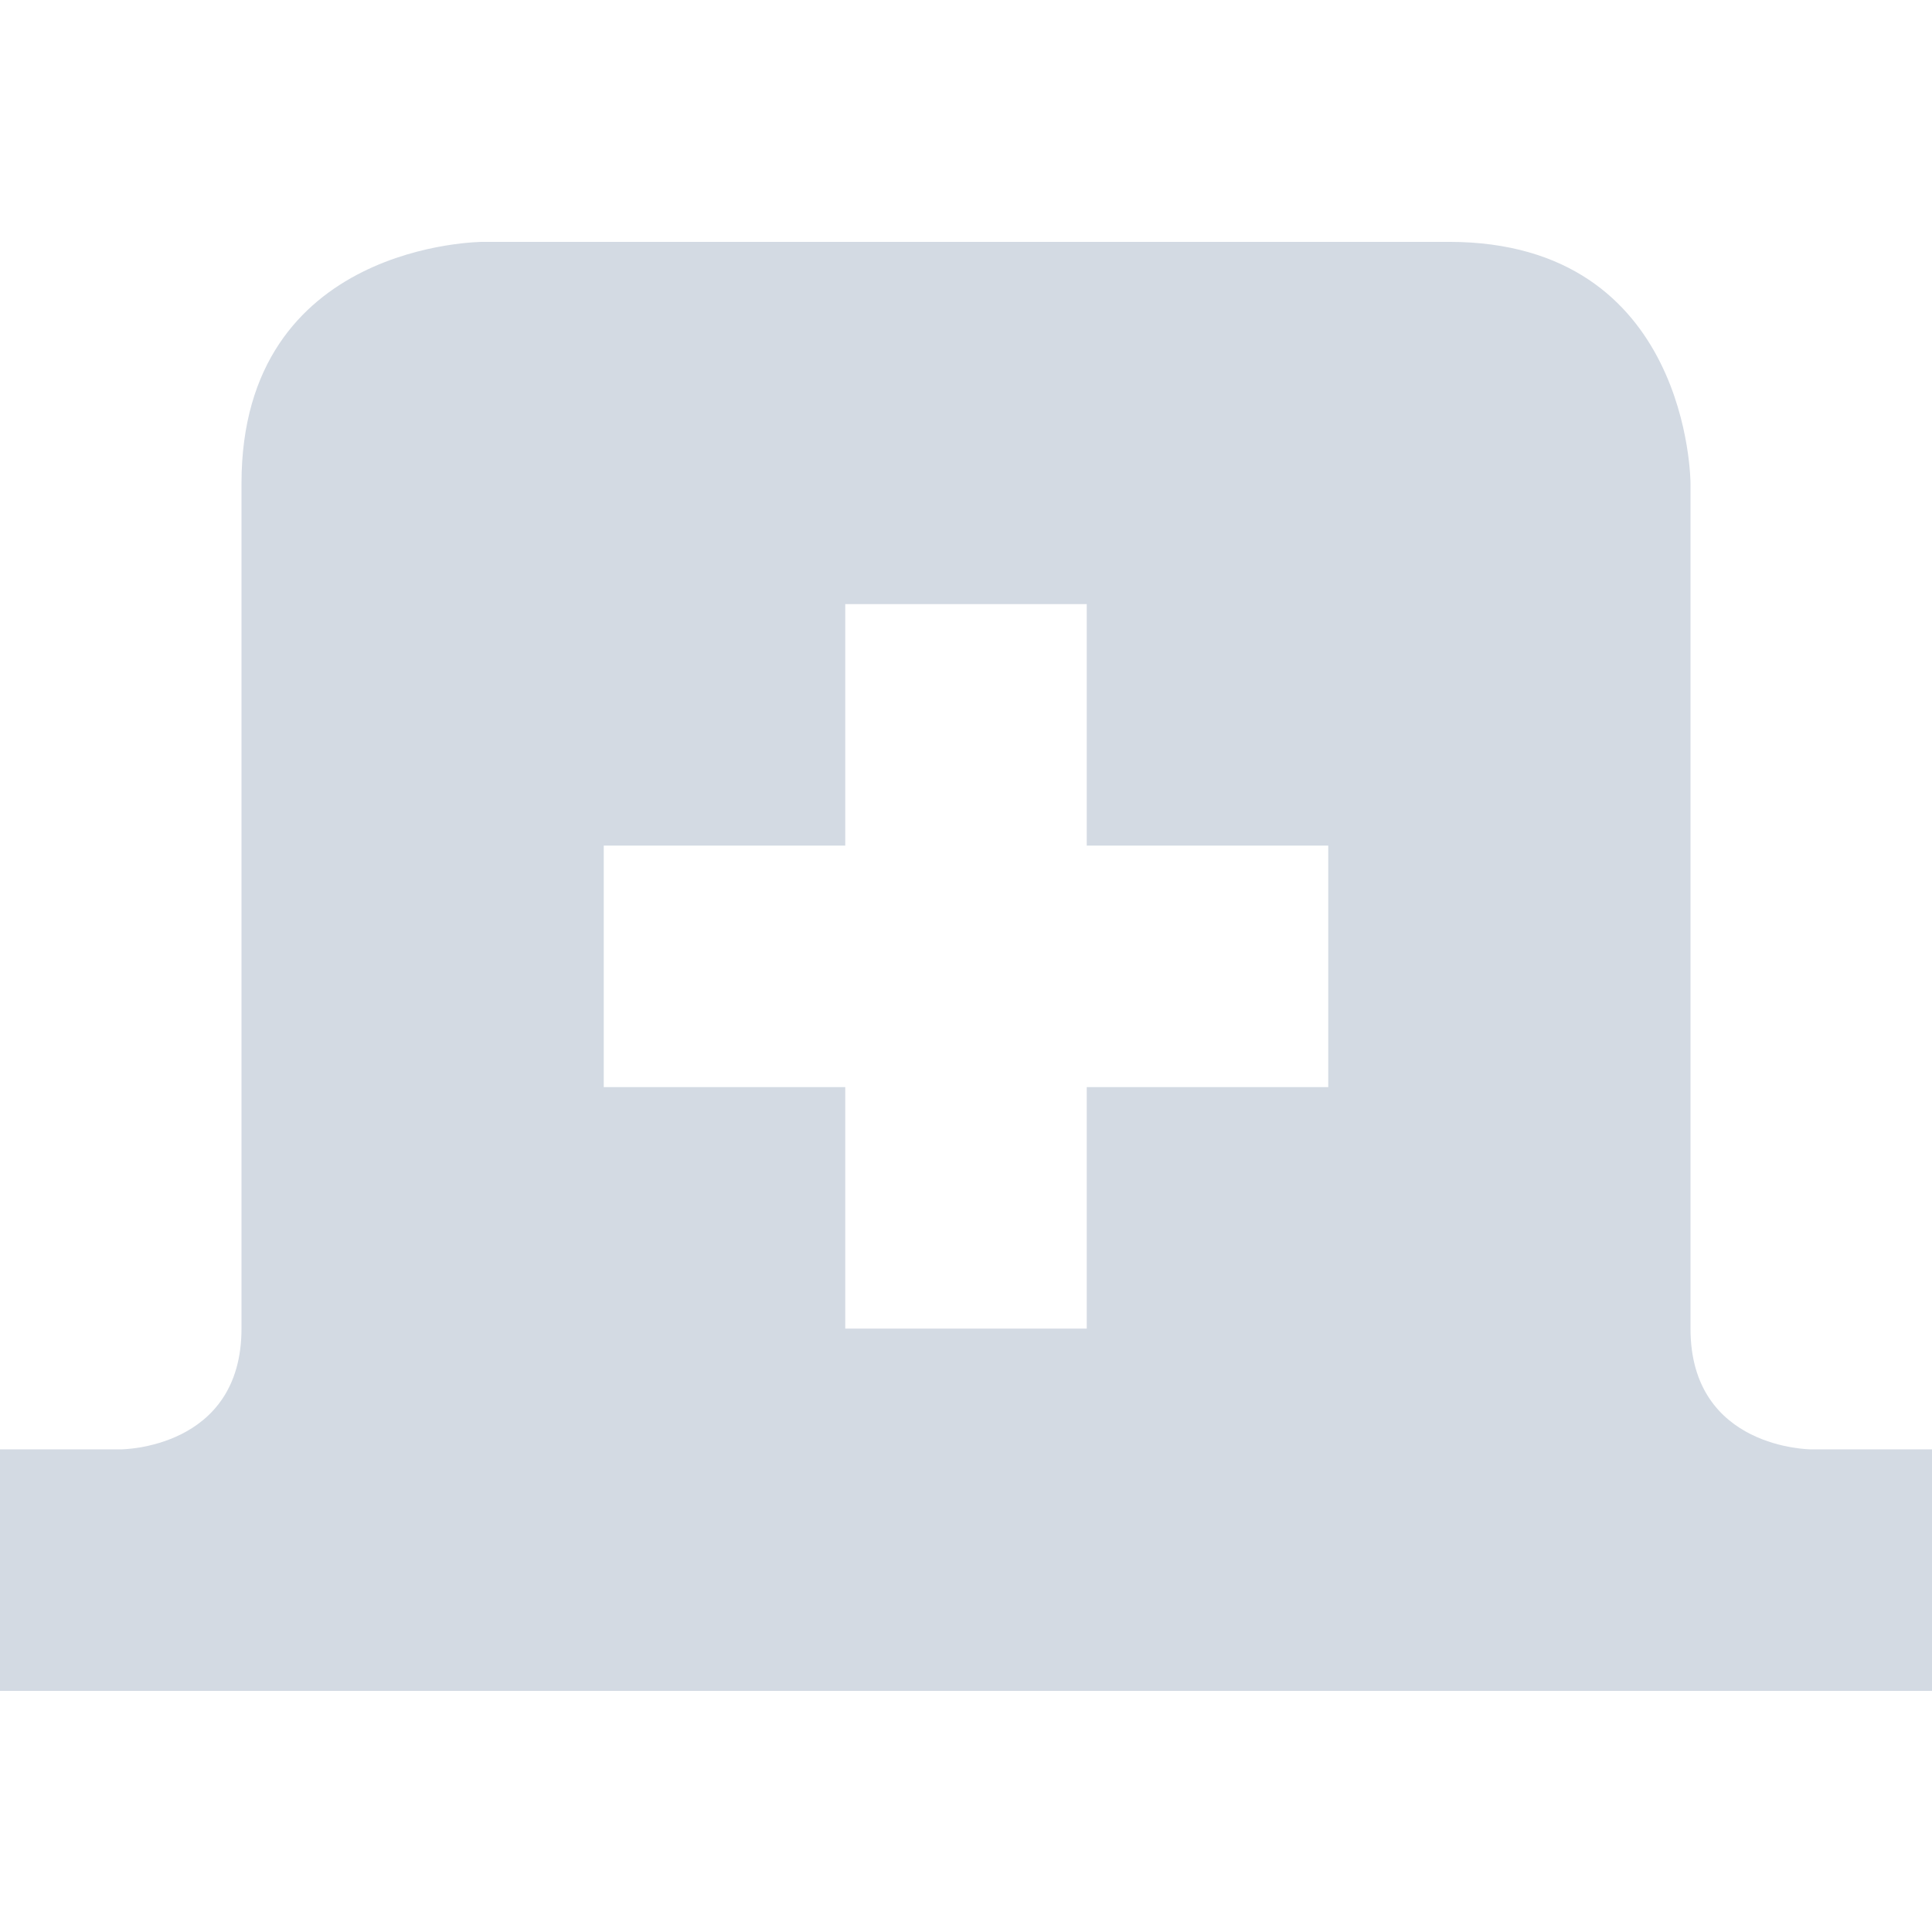 <?xml version="1.0" encoding="UTF-8" standalone="no"?>
<svg xmlns="http://www.w3.org/2000/svg" height="16" style="enable-background:new" version="1.1" width="16">
 <title>
  Paper Symbolic Icon Theme
 </title>
 <g transform="translate(-345,-20.997)">
  <path d="m 349,23 c 0,0 -2,0 -2,2 l 0,7 c 0,1 -1,1 -1,1 l -1,0 0,2 16,0 0,-2 -1,0 c 0,0 -1,0 -1,-1 l 0,-7 c 0,0 0,-2 -2,-2 z m 3,3 2,0 0,2 2,0 0,2 -2,0 0,2 -2,0 0,-2 -2,0 0,-2 2,0 z" style="fill:#d3dae3;fill-opacity:1;"/>
 </g>
</svg>
